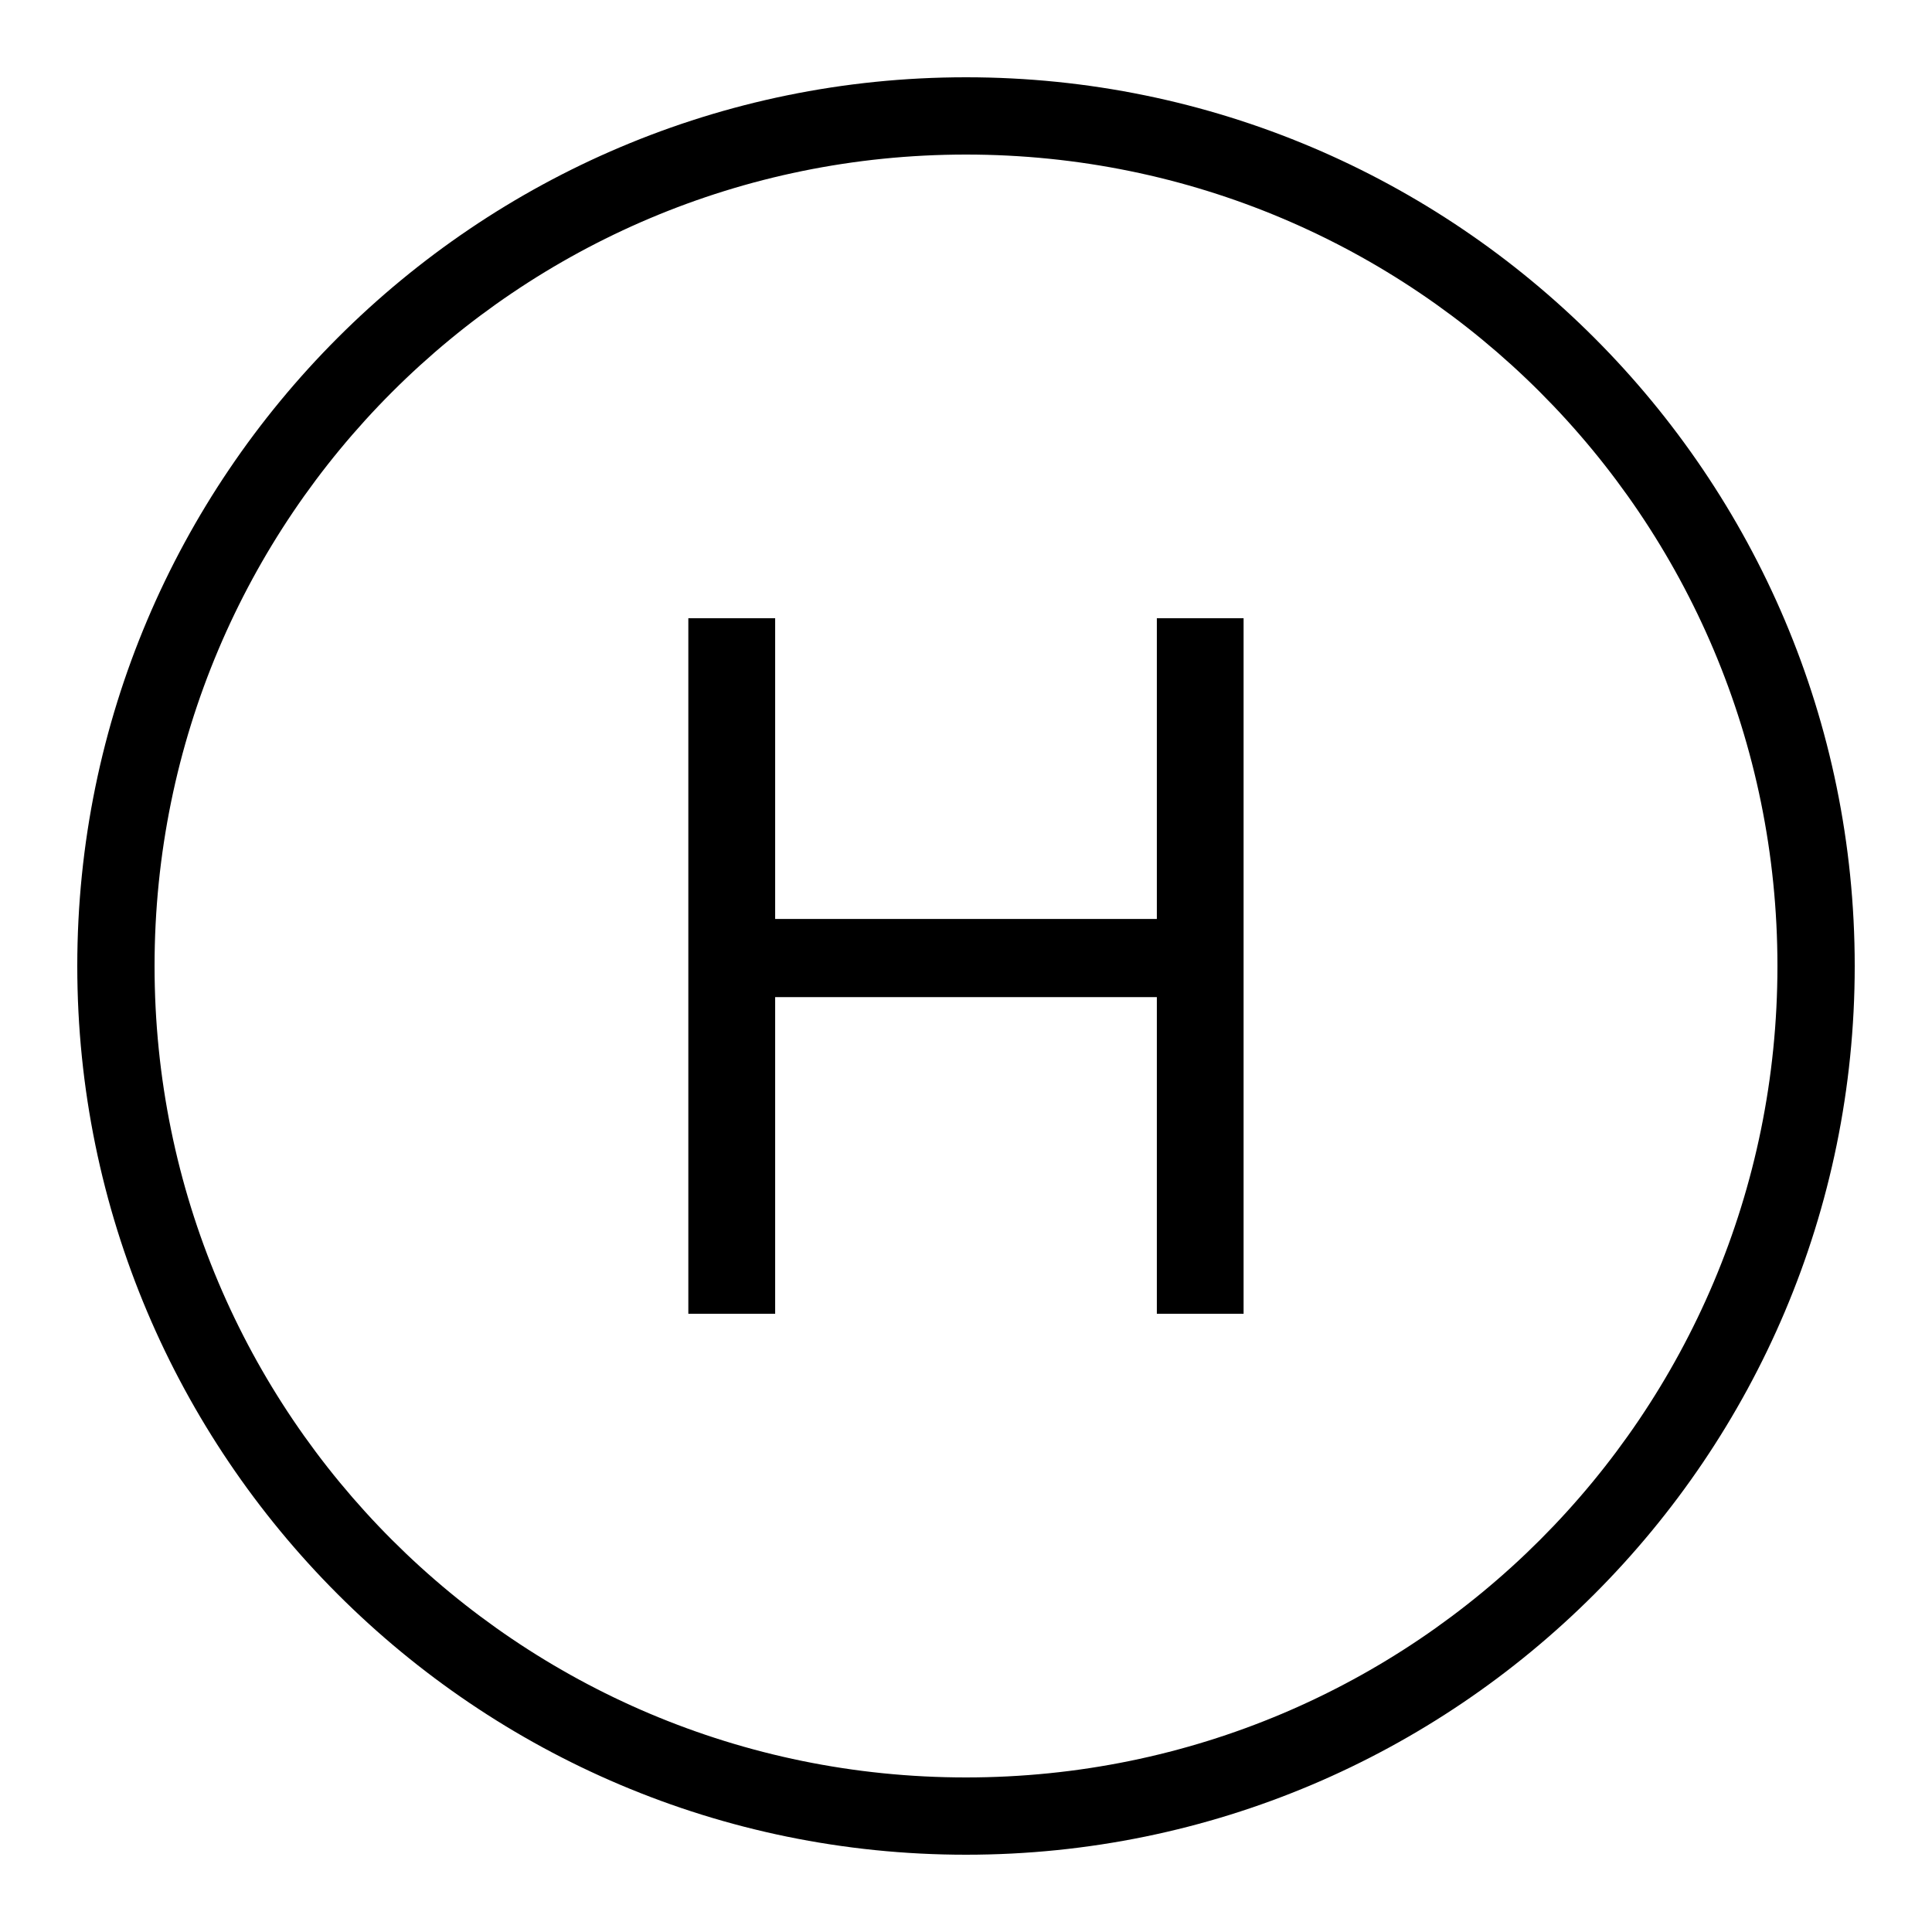 <svg xmlns="http://www.w3.org/2000/svg"  viewBox="0 0 50 50" width="50px" height="50px"><path d="M 25 2 C 12.309 2 2 12.309 2 25 C 2 37.691 12.309 48 25 48 C 37.691 48 48 37.691 48 25 C 48 12.309 37.691 2 25 2 z M 25 4 C 36.61 4 46 13.39 46 25 C 46 36.61 36.61 46 25 46 C 13.39 46 4 36.61 4 25 C 4 13.39 13.39 4 25 4 z M 17.814 16 L 17.814 34 L 20.061 34 L 20.061 25.805 L 29.939 25.805 L 29.939 34 L 32.184 34 L 32.184 16 L 29.939 16 L 29.939 23.783 L 20.061 23.783 L 20.061 16 L 17.814 16 z"/></svg>
